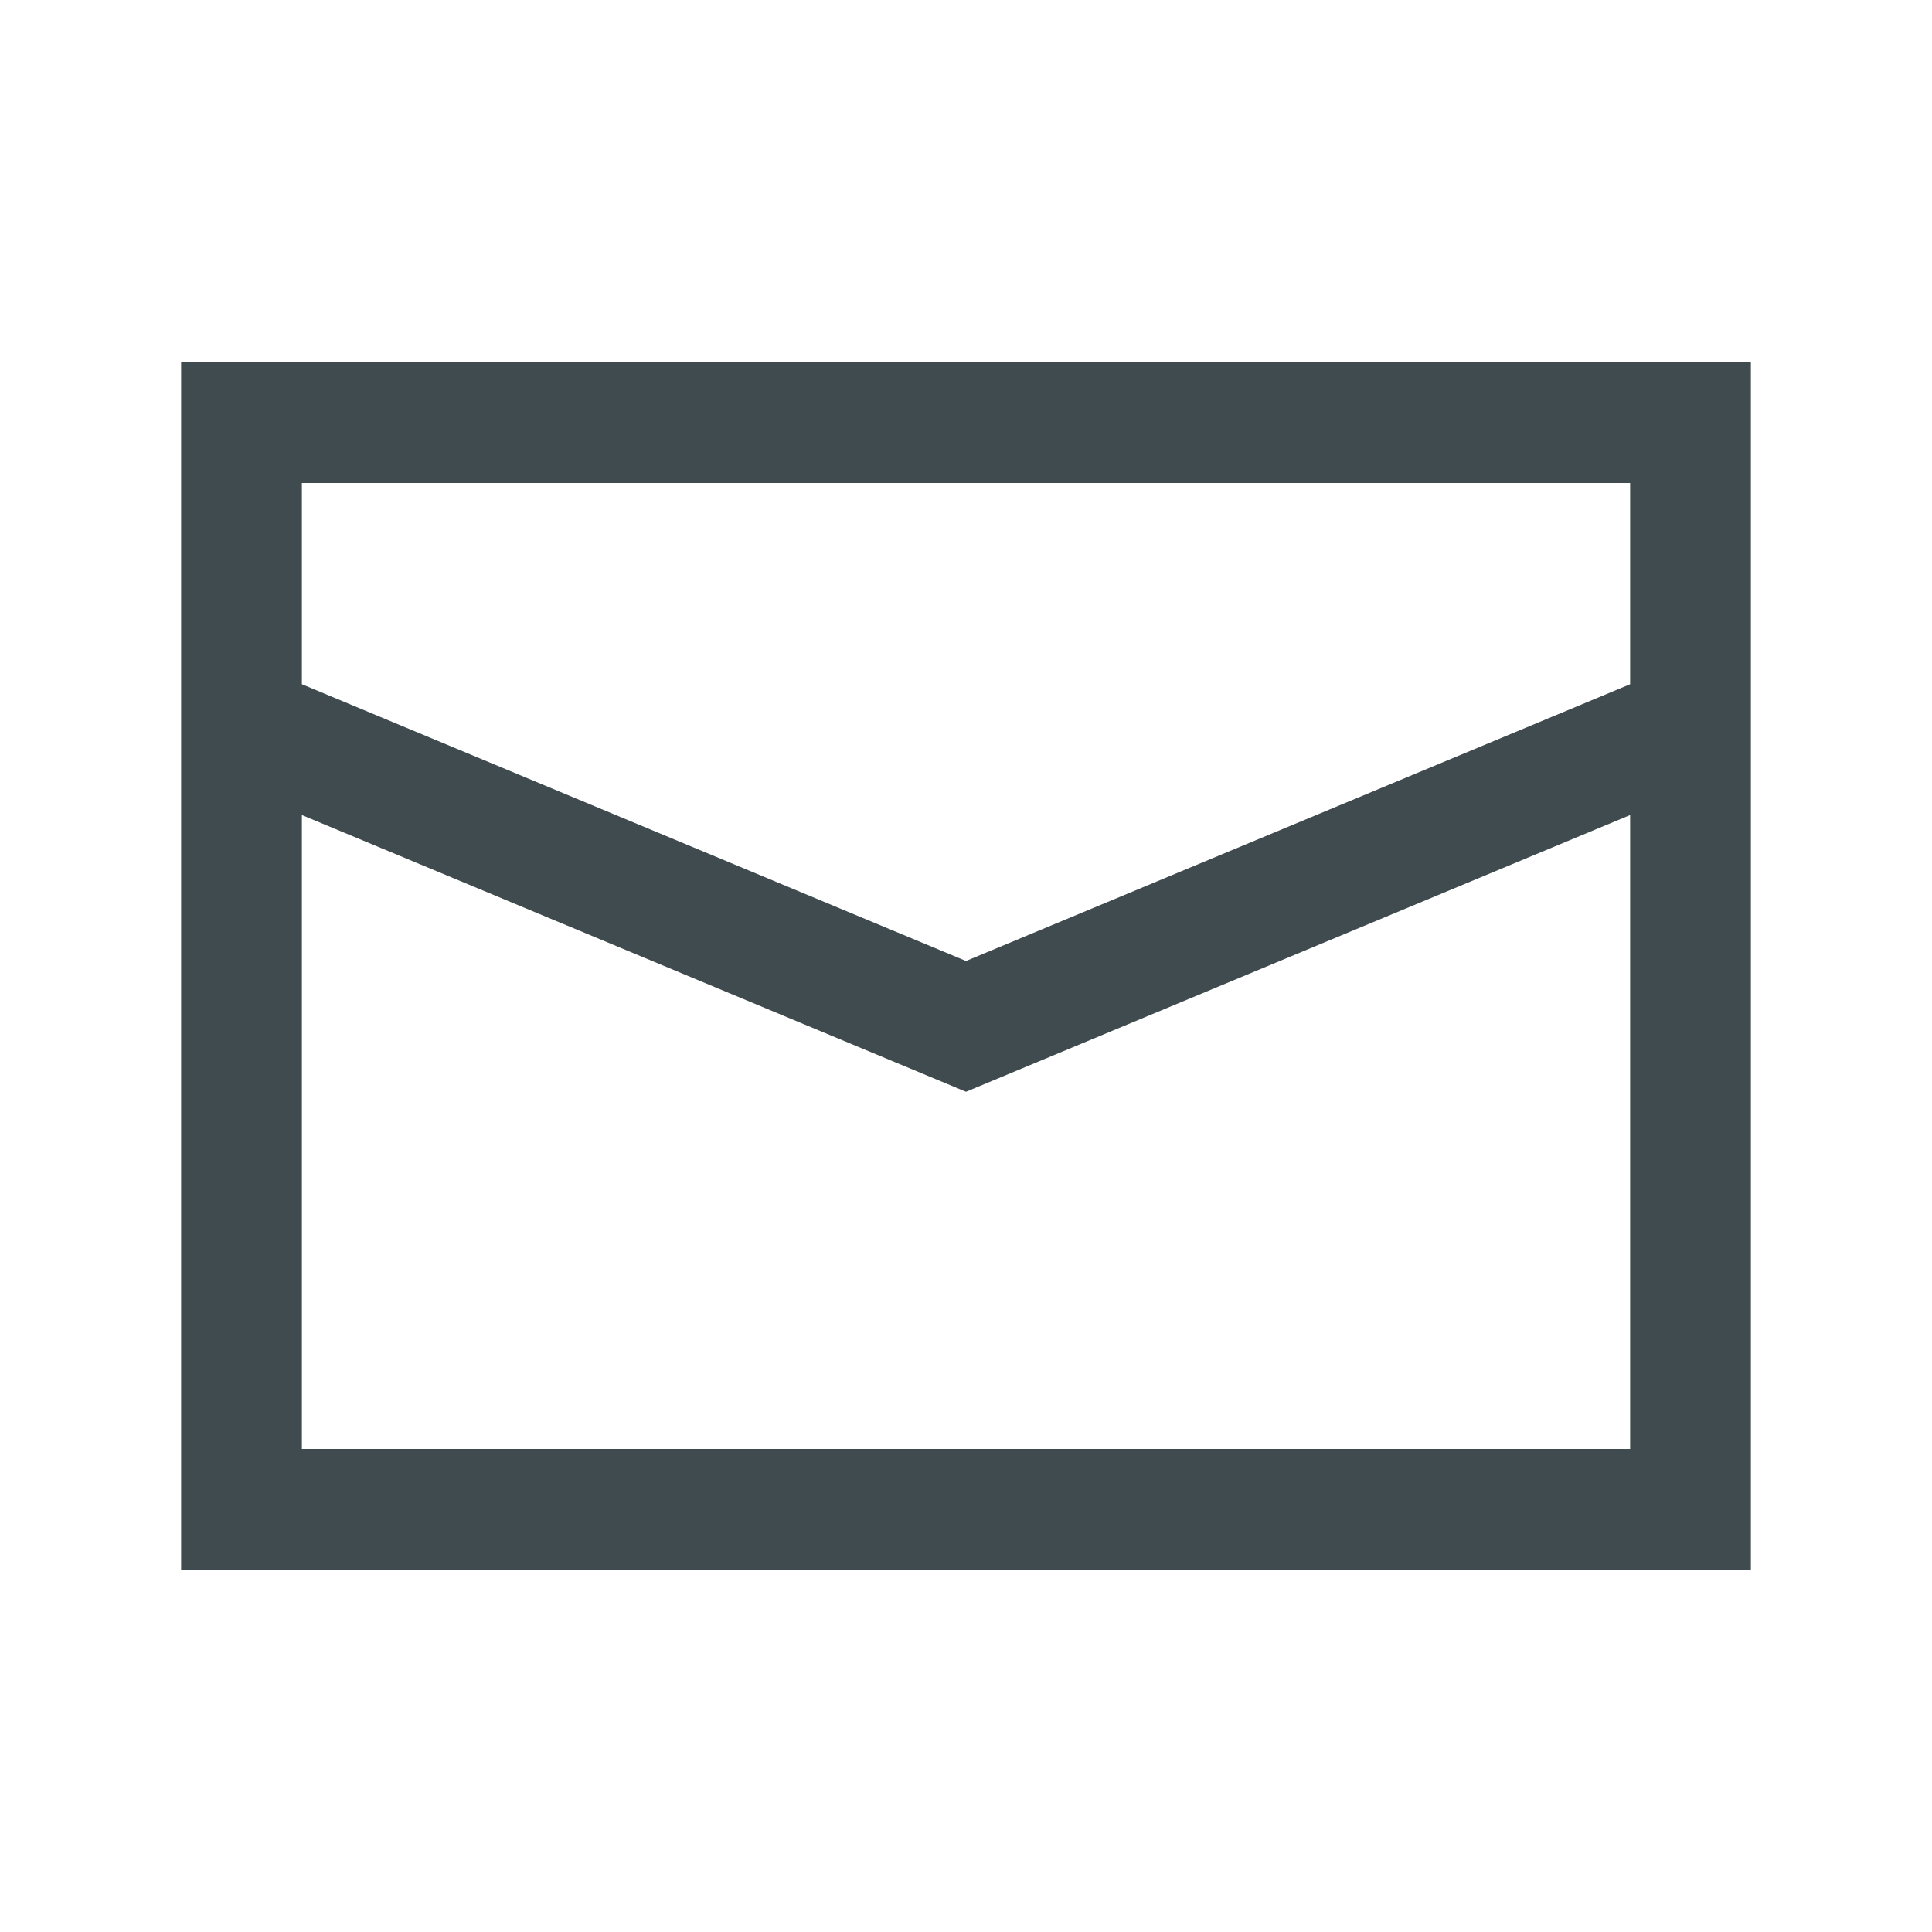 <svg width="32" height="32" viewBox="0 0 32 32" fill="none" xmlns="http://www.w3.org/2000/svg">
<path fill-rule="evenodd" clip-rule="evenodd" d="M29 6H3V26H29V6ZM5 11.333V8H27V11.333L16 15.917L5 11.333ZM5 13.5V24H27V13.5L16 18.083L5 13.5Z" fill="#404B4F"/>
</svg>
